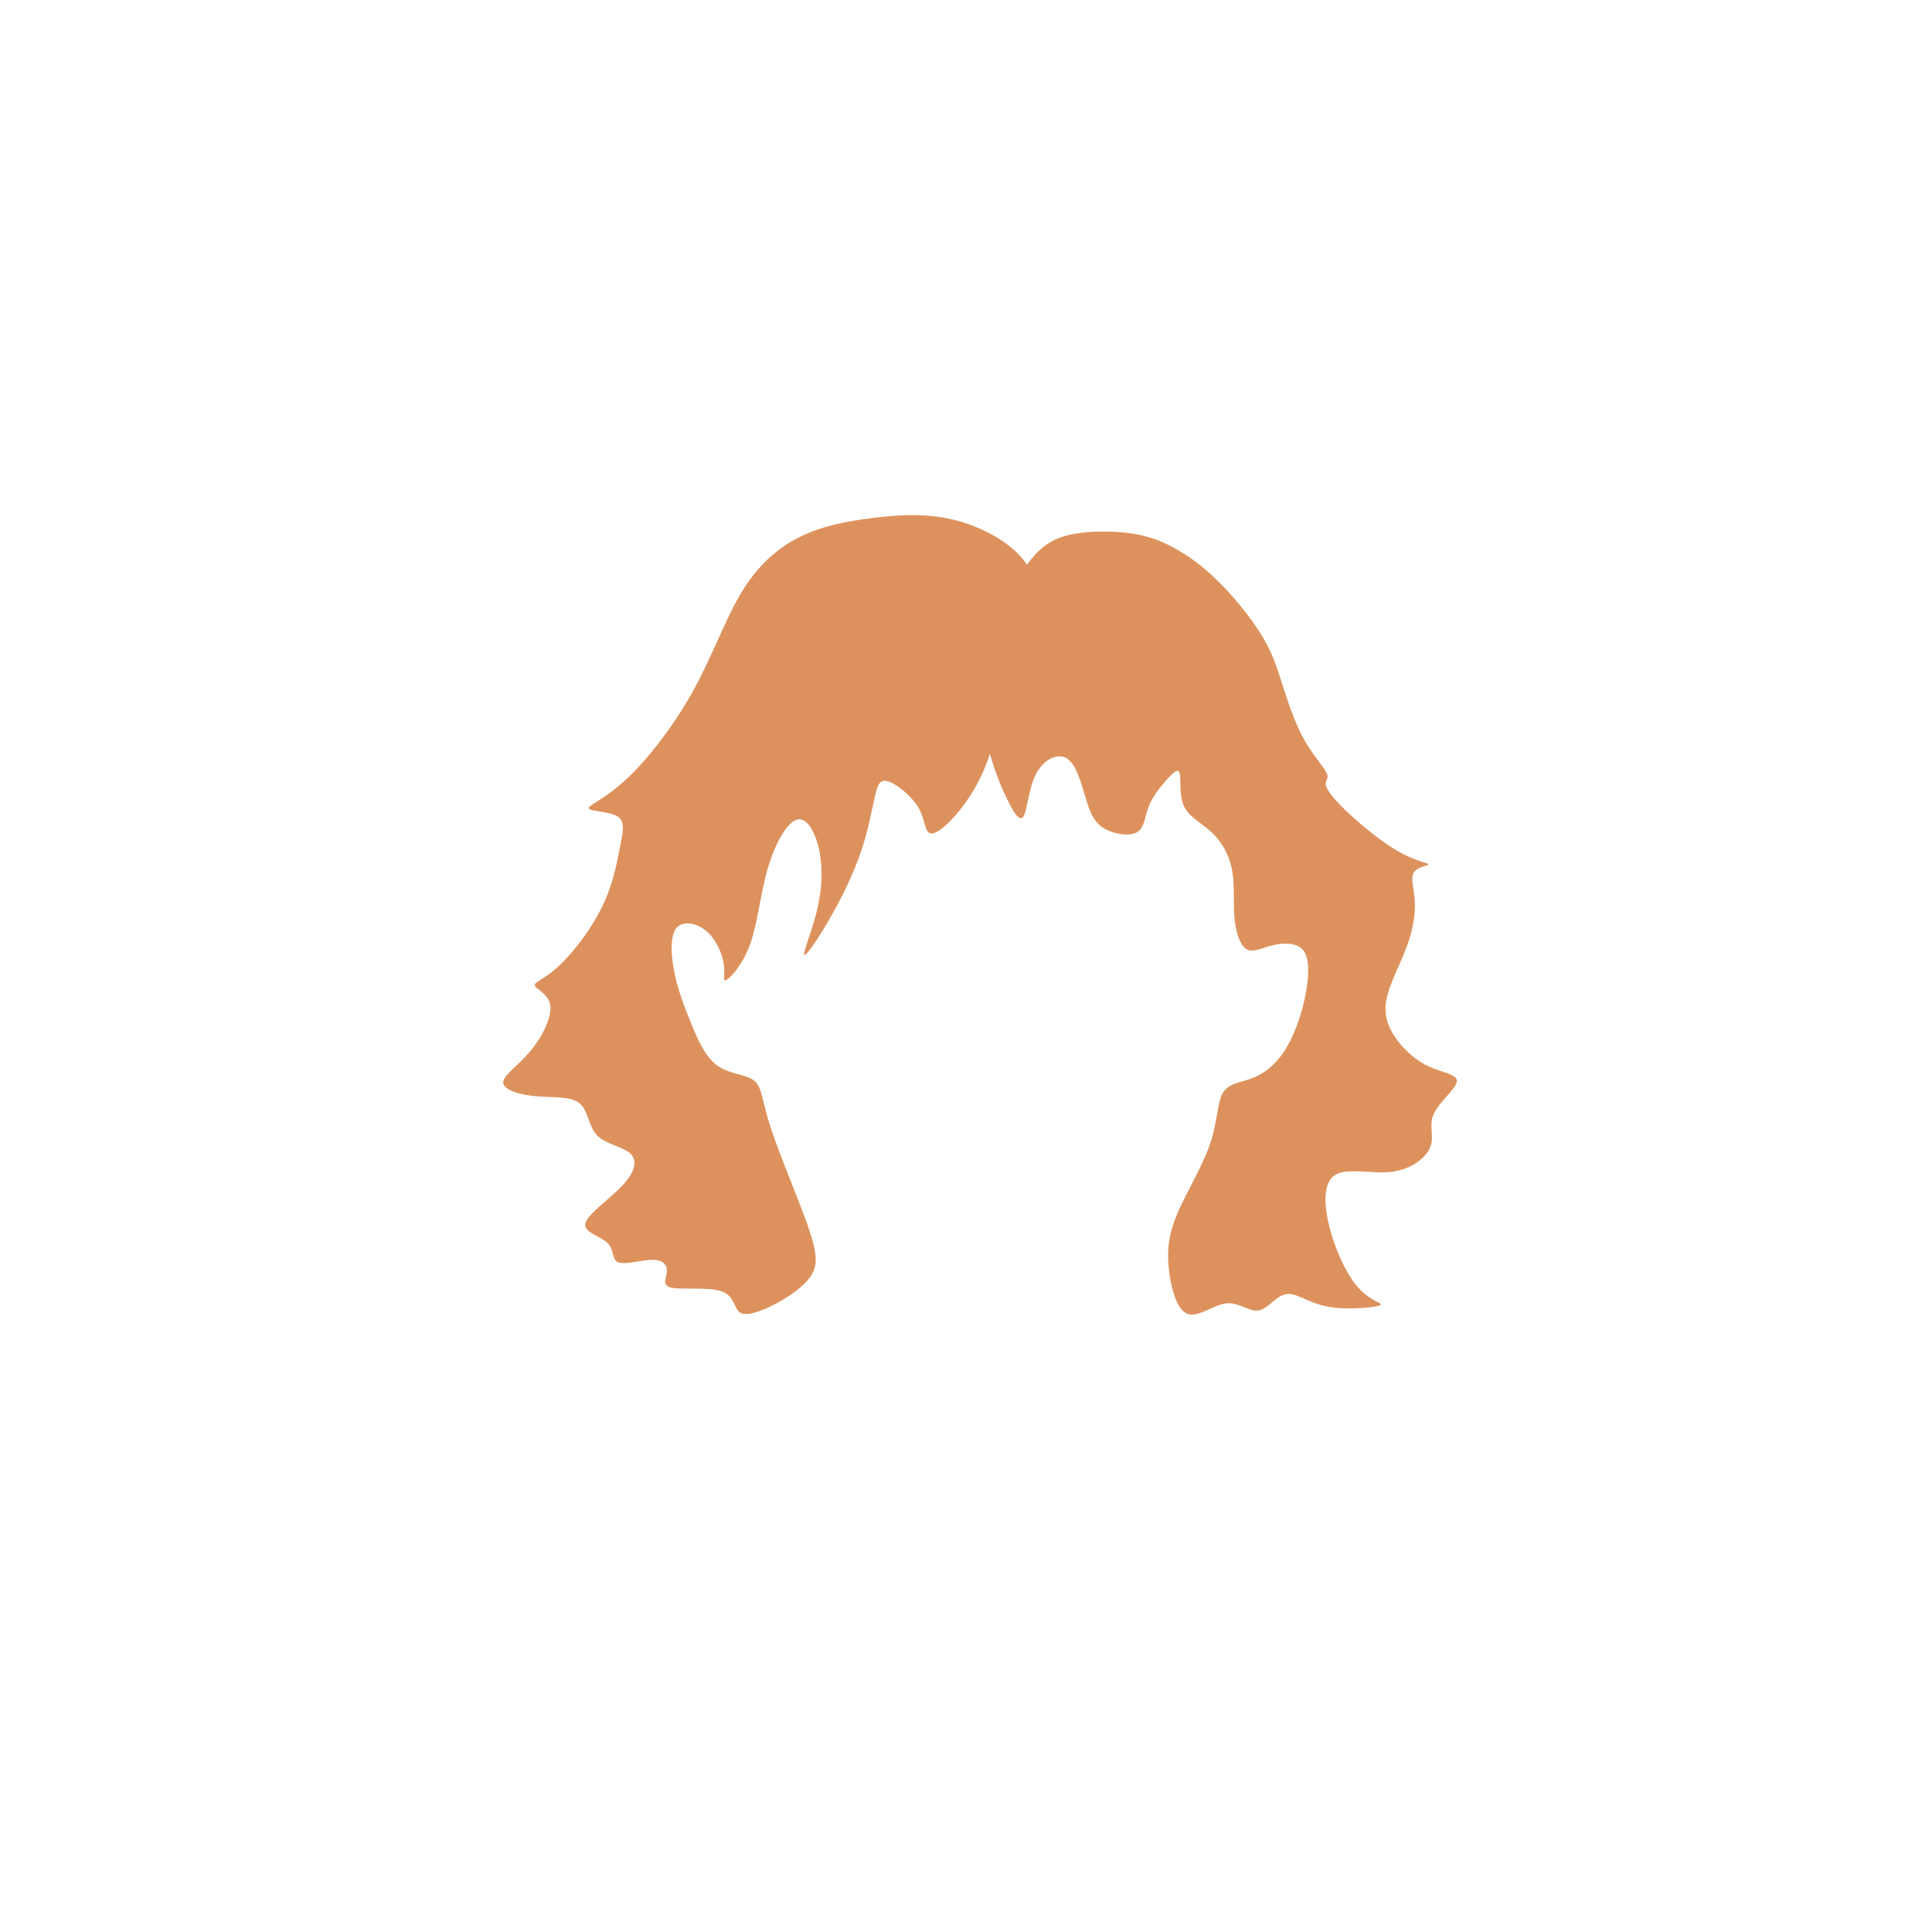 <?xml version="1.0" encoding="UTF-8" standalone="no"?>
<!-- Created with Inkscape (http://www.inkscape.org/) -->

<svg
   xmlns:dc="http://purl.org/dc/elements/1.1/"
   xmlns:cc="http://creativecommons.org/ns#"
   xmlns:rdf="http://www.w3.org/1999/02/22-rdf-syntax-ns#"
   xmlns:svg="http://www.w3.org/2000/svg"
   xmlns="http://www.w3.org/2000/svg"
   xmlns:sodipodi="http://sodipodi.sourceforge.net/DTD/sodipodi-0.dtd"
   xmlns:inkscape="http://www.inkscape.org/namespaces/inkscape"
   width="200px"
   height="200px"
   viewBox="0 0 200 200"
   version="1.1"
   id="SVGRoot"
   sodipodi:docname="hair-13.svg"
   inkscape:version="0.92.4 (5da689c313, 2019-01-14)">
  <defs
     id="defs909">
    <inkscape:path-effect
       effect="bspline"
       id="path-effect13465"
       is_visible="true"
       weight="33.333"
       steps="2"
       helper_size="0"
       apply_no_weight="true"
       apply_with_weight="true"
       only_selected="false" />
    <inkscape:path-effect
       effect="bspline"
       id="path-effect13461"
       is_visible="true"
       weight="33.333"
       steps="2"
       helper_size="0"
       apply_no_weight="true"
       apply_with_weight="true"
       only_selected="false" />
    <inkscape:path-effect
       effect="bspline"
       id="path-effect13457"
       is_visible="true"
       weight="33.333"
       steps="2"
       helper_size="0"
       apply_no_weight="true"
       apply_with_weight="true"
       only_selected="false" />
    <inkscape:path-effect
       effect="bspline"
       id="path-effect13453"
       is_visible="true"
       weight="33.333"
       steps="2"
       helper_size="0"
       apply_no_weight="true"
       apply_with_weight="true"
       only_selected="false" />
    <inkscape:path-effect
       effect="bspline"
       id="path-effect13449"
       is_visible="true"
       weight="33.333"
       steps="2"
       helper_size="0"
       apply_no_weight="true"
       apply_with_weight="true"
       only_selected="false" />
    <inkscape:path-effect
       effect="bspline"
       id="path-effect13445"
       is_visible="true"
       weight="33.333"
       steps="2"
       helper_size="0"
       apply_no_weight="true"
       apply_with_weight="true"
       only_selected="false" />
    <inkscape:path-effect
       effect="bspline"
       id="path-effect13441"
       is_visible="true"
       weight="33.333"
       steps="2"
       helper_size="0"
       apply_no_weight="true"
       apply_with_weight="true"
       only_selected="false" />
    <inkscape:path-effect
       effect="bspline"
       id="path-effect13437"
       is_visible="true"
       weight="33.333"
       steps="2"
       helper_size="0"
       apply_no_weight="true"
       apply_with_weight="true"
       only_selected="false" />
    <inkscape:path-effect
       effect="bspline"
       id="path-effect13433"
       is_visible="true"
       weight="33.333"
       steps="2"
       helper_size="0"
       apply_no_weight="true"
       apply_with_weight="true"
       only_selected="false" />
    <inkscape:path-effect
       effect="bspline"
       id="path-effect13429"
       is_visible="true"
       weight="33.333"
       steps="2"
       helper_size="0"
       apply_no_weight="true"
       apply_with_weight="true"
       only_selected="false" />
    <inkscape:path-effect
       effect="bspline"
       id="path-effect13425"
       is_visible="true"
       weight="33.333"
       steps="2"
       helper_size="0"
       apply_no_weight="true"
       apply_with_weight="true"
       only_selected="false" />
    <inkscape:path-effect
       effect="bspline"
       id="path-effect13421"
       is_visible="true"
       weight="33.333"
       steps="2"
       helper_size="0"
       apply_no_weight="true"
       apply_with_weight="true"
       only_selected="false" />
    <inkscape:path-effect
       effect="bspline"
       id="path-effect13417"
       is_visible="true"
       weight="33.333"
       steps="2"
       helper_size="0"
       apply_no_weight="true"
       apply_with_weight="true"
       only_selected="false" />
    <inkscape:path-effect
       effect="bspline"
       id="path-effect13413"
       is_visible="true"
       weight="33.333"
       steps="2"
       helper_size="0"
       apply_no_weight="true"
       apply_with_weight="true"
       only_selected="false" />
    <inkscape:path-effect
       effect="bspline"
       id="path-effect13409"
       is_visible="true"
       weight="33.333"
       steps="2"
       helper_size="0"
       apply_no_weight="true"
       apply_with_weight="true"
       only_selected="false" />
    <inkscape:path-effect
       effect="bspline"
       id="path-effect13405"
       is_visible="true"
       weight="33.333"
       steps="2"
       helper_size="0"
       apply_no_weight="true"
       apply_with_weight="true"
       only_selected="false" />
    <inkscape:path-effect
       effect="bspline"
       id="path-effect13401"
       is_visible="true"
       weight="33.333"
       steps="2"
       helper_size="0"
       apply_no_weight="true"
       apply_with_weight="true"
       only_selected="false" />
    <inkscape:path-effect
       only_selected="false"
       apply_with_weight="true"
       apply_no_weight="true"
       helper_size="0"
       steps="2"
       weight="33.333"
       is_visible="true"
       id="path-effect13397"
       effect="bspline" />
    <inkscape:path-effect
       effect="bspline"
       id="path-effect13393"
       is_visible="true"
       weight="33.333"
       steps="2"
       helper_size="0"
       apply_no_weight="true"
       apply_with_weight="true"
       only_selected="false" />
    <inkscape:path-effect
       effect="bspline"
       id="path-effect13389"
       is_visible="true"
       weight="33.333"
       steps="2"
       helper_size="0"
       apply_no_weight="true"
       apply_with_weight="true"
       only_selected="false" />
    <inkscape:path-effect
       effect="bspline"
       id="path-effect13385"
       is_visible="true"
       weight="33.333"
       steps="2"
       helper_size="0"
       apply_no_weight="true"
       apply_with_weight="true"
       only_selected="false" />
    <inkscape:path-effect
       effect="bspline"
       id="path-effect13377"
       is_visible="true"
       weight="33.333"
       steps="2"
       helper_size="0"
       apply_no_weight="true"
       apply_with_weight="true"
       only_selected="false" />
    <inkscape:path-effect
       effect="bspline"
       id="path-effect13372"
       is_visible="true"
       weight="33.333"
       steps="2"
       helper_size="0"
       apply_no_weight="true"
       apply_with_weight="true"
       only_selected="false" />
    <inkscape:path-effect
       effect="bspline"
       id="path-effect13367"
       is_visible="true"
       weight="33.333"
       steps="2"
       helper_size="0"
       apply_no_weight="true"
       apply_with_weight="true"
       only_selected="false" />
    <inkscape:path-effect
       effect="bspline"
       id="path-effect13363"
       is_visible="true"
       weight="33.333"
       steps="2"
       helper_size="0"
       apply_no_weight="true"
       apply_with_weight="true"
       only_selected="false" />
    <inkscape:path-effect
       effect="bspline"
       id="path-effect13359"
       is_visible="true"
       weight="33.333"
       steps="2"
       helper_size="0"
       apply_no_weight="true"
       apply_with_weight="true"
       only_selected="false" />
    <inkscape:path-effect
       effect="bspline"
       id="path-effect13355"
       is_visible="true"
       weight="33.333"
       steps="2"
       helper_size="0"
       apply_no_weight="true"
       apply_with_weight="true"
       only_selected="false" />
    <inkscape:path-effect
       effect="bspline"
       id="path-effect13351"
       is_visible="true"
       weight="33.333"
       steps="2"
       helper_size="0"
       apply_no_weight="true"
       apply_with_weight="true"
       only_selected="false" />
    <inkscape:path-effect
       effect="bspline"
       id="path-effect13347"
       is_visible="true"
       weight="33.333"
       steps="2"
       helper_size="0"
       apply_no_weight="true"
       apply_with_weight="true"
       only_selected="false" />
    <inkscape:path-effect
       effect="bspline"
       id="path-effect13343"
       is_visible="true"
       weight="33.333"
       steps="2"
       helper_size="0"
       apply_no_weight="true"
       apply_with_weight="true"
       only_selected="false" />
    <inkscape:path-effect
       only_selected="false"
       apply_with_weight="true"
       apply_no_weight="true"
       helper_size="0"
       steps="2"
       weight="33.333"
       is_visible="true"
       id="path-effect13339"
       effect="bspline" />
    <inkscape:path-effect
       effect="bspline"
       id="path-effect13335"
       is_visible="true"
       weight="33.333"
       steps="2"
       helper_size="0"
       apply_no_weight="true"
       apply_with_weight="true"
       only_selected="false" />
    <inkscape:path-effect
       effect="bspline"
       id="path-effect13331"
       is_visible="true"
       weight="33.333"
       steps="2"
       helper_size="0"
       apply_no_weight="true"
       apply_with_weight="true"
       only_selected="false" />
    <inkscape:path-effect
       only_selected="false"
       apply_with_weight="true"
       apply_no_weight="true"
       helper_size="0"
       steps="2"
       weight="33.333"
       is_visible="true"
       id="path-effect13327"
       effect="bspline" />
    <inkscape:path-effect
       effect="bspline"
       id="path-effect13323"
       is_visible="true"
       weight="33.333"
       steps="2"
       helper_size="0"
       apply_no_weight="true"
       apply_with_weight="true"
       only_selected="false" />
    <inkscape:path-effect
       effect="bspline"
       id="path-effect13319"
       is_visible="true"
       weight="33.333"
       steps="2"
       helper_size="0"
       apply_no_weight="true"
       apply_with_weight="true"
       only_selected="false" />
    <inkscape:path-effect
       effect="bspline"
       id="path-effect13315"
       is_visible="true"
       weight="33.333"
       steps="2"
       helper_size="0"
       apply_no_weight="true"
       apply_with_weight="true"
       only_selected="false" />
    <inkscape:path-effect
       effect="bspline"
       id="path-effect13311"
       is_visible="true"
       weight="33.333"
       steps="2"
       helper_size="0"
       apply_no_weight="true"
       apply_with_weight="true"
       only_selected="false" />
    <inkscape:path-effect
       only_selected="false"
       apply_with_weight="true"
       apply_no_weight="true"
       helper_size="0"
       steps="2"
       weight="33.333"
       is_visible="true"
       id="path-effect13307"
       effect="bspline" />
    <inkscape:path-effect
       effect="bspline"
       id="path-effect13303"
       is_visible="true"
       weight="33.333"
       steps="2"
       helper_size="0"
       apply_no_weight="true"
       apply_with_weight="true"
       only_selected="false" />
    <inkscape:path-effect
       effect="bspline"
       id="path-effect13299"
       is_visible="true"
       weight="33.333"
       steps="2"
       helper_size="0"
       apply_no_weight="true"
       apply_with_weight="true"
       only_selected="false" />
    <inkscape:path-effect
       only_selected="false"
       apply_with_weight="true"
       apply_no_weight="true"
       helper_size="0"
       steps="2"
       weight="33.333"
       is_visible="true"
       id="path-effect13287"
       effect="bspline" />
    <inkscape:path-effect
       effect="bspline"
       id="path-effect13283"
       is_visible="true"
       weight="33.333"
       steps="2"
       helper_size="0"
       apply_no_weight="true"
       apply_with_weight="true"
       only_selected="false" />
    <inkscape:path-effect
       effect="bspline"
       id="path-effect13279"
       is_visible="true"
       weight="33.333"
       steps="2"
       helper_size="0"
       apply_no_weight="true"
       apply_with_weight="true"
       only_selected="false" />
    <inkscape:path-effect
       effect="bspline"
       id="path-effect13271"
       is_visible="true"
       weight="33.333"
       steps="2"
       helper_size="0"
       apply_no_weight="true"
       apply_with_weight="true"
       only_selected="false" />
    <inkscape:path-effect
       effect="bspline"
       id="path-effect13267"
       is_visible="true"
       weight="33.333"
       steps="2"
       helper_size="0"
       apply_no_weight="true"
       apply_with_weight="true"
       only_selected="false" />
    <inkscape:path-effect
       effect="bspline"
       id="path-effect13263"
       is_visible="true"
       weight="33.333"
       steps="2"
       helper_size="0"
       apply_no_weight="true"
       apply_with_weight="true"
       only_selected="false" />
    <inkscape:path-effect
       effect="bspline"
       id="path-effect13256"
       is_visible="true"
       weight="33.333"
       steps="2"
       helper_size="0"
       apply_no_weight="true"
       apply_with_weight="true"
       only_selected="false" />
    <inkscape:path-effect
       effect="bspline"
       id="path-effect13252"
       is_visible="true"
       weight="33.333"
       steps="2"
       helper_size="0"
       apply_no_weight="true"
       apply_with_weight="true"
       only_selected="false" />
    <inkscape:path-effect
       effect="bspline"
       id="path-effect13238"
       is_visible="true"
       weight="33.333"
       steps="2"
       helper_size="0"
       apply_no_weight="true"
       apply_with_weight="true"
       only_selected="false" />
    <inkscape:path-effect
       effect="bspline"
       id="path-effect13234"
       is_visible="true"
       weight="33.333"
       steps="2"
       helper_size="0"
       apply_no_weight="true"
       apply_with_weight="true"
       only_selected="false" />
    <inkscape:path-effect
       effect="bspline"
       id="path-effect13230"
       is_visible="true"
       weight="33.333"
       steps="2"
       helper_size="0"
       apply_no_weight="true"
       apply_with_weight="true"
       only_selected="false" />
    <inkscape:path-effect
       effect="bspline"
       id="path-effect13224"
       is_visible="true"
       weight="33.333"
       steps="2"
       helper_size="0"
       apply_no_weight="true"
       apply_with_weight="true"
       only_selected="false" />
    <inkscape:path-effect
       effect="bspline"
       id="path-effect13220"
       is_visible="true"
       weight="33.333"
       steps="2"
       helper_size="0"
       apply_no_weight="true"
       apply_with_weight="true"
       only_selected="false" />
    <inkscape:path-effect
       effect="bspline"
       id="path-effect13216"
       is_visible="true"
       weight="33.333"
       steps="2"
       helper_size="0"
       apply_no_weight="true"
       apply_with_weight="true"
       only_selected="false" />
    <inkscape:path-effect
       effect="bspline"
       id="path-effect13212"
       is_visible="true"
       weight="33.333"
       steps="2"
       helper_size="0"
       apply_no_weight="true"
       apply_with_weight="true"
       only_selected="false" />
    <inkscape:path-effect
       effect="bspline"
       id="path-effect13208"
       is_visible="true"
       weight="33.333"
       steps="2"
       helper_size="0"
       apply_no_weight="true"
       apply_with_weight="true"
       only_selected="false" />
    <inkscape:path-effect
       effect="bspline"
       id="path-effect13204"
       is_visible="true"
       weight="33.333"
       steps="2"
       helper_size="0"
       apply_no_weight="true"
       apply_with_weight="true"
       only_selected="false" />
    <inkscape:path-effect
       effect="bspline"
       id="path-effect13200"
       is_visible="true"
       weight="33.333"
       steps="2"
       helper_size="0"
       apply_no_weight="true"
       apply_with_weight="true"
       only_selected="false" />
    <inkscape:path-effect
       effect="bspline"
       id="path-effect13196"
       is_visible="true"
       weight="33.333"
       steps="2"
       helper_size="0"
       apply_no_weight="true"
       apply_with_weight="true"
       only_selected="false" />
    <inkscape:path-effect
       effect="bspline"
       id="path-effect13192"
       is_visible="true"
       weight="33.333"
       steps="2"
       helper_size="0"
       apply_no_weight="true"
       apply_with_weight="true"
       only_selected="false" />
    <inkscape:path-effect
       effect="bspline"
       id="path-effect13188"
       is_visible="true"
       weight="33.333"
       steps="2"
       helper_size="0"
       apply_no_weight="true"
       apply_with_weight="true"
       only_selected="false" />
    <inkscape:path-effect
       effect="bspline"
       id="path-effect12641"
       is_visible="true"
       weight="33.333"
       steps="2"
       helper_size="0"
       apply_no_weight="true"
       apply_with_weight="true"
       only_selected="false" />
    <inkscape:path-effect
       effect="bspline"
       id="path-effect12637"
       is_visible="true"
       weight="33.333"
       steps="2"
       helper_size="0"
       apply_no_weight="true"
       apply_with_weight="true"
       only_selected="false" />
    <inkscape:path-effect
       effect="bspline"
       id="path-effect12527"
       is_visible="true"
       weight="33.333"
       steps="2"
       helper_size="0"
       apply_no_weight="true"
       apply_with_weight="true"
       only_selected="false" />
    <inkscape:path-effect
       effect="bspline"
       id="path-effect12520"
       is_visible="true"
       weight="33.333"
       steps="2"
       helper_size="0"
       apply_no_weight="true"
       apply_with_weight="true"
       only_selected="false" />
    <inkscape:path-effect
       effect="bspline"
       id="path-effect1868"
       is_visible="true"
       weight="33.333"
       steps="2"
       helper_size="0"
       apply_no_weight="true"
       apply_with_weight="true"
       only_selected="false" />
    <inkscape:path-effect
       effect="bspline"
       id="path-effect1853"
       is_visible="true"
       weight="33.333"
       steps="2"
       helper_size="0"
       apply_no_weight="true"
       apply_with_weight="true"
       only_selected="false" />
  </defs>
  <sodipodi:namedview
     id="base"
     pagecolor="#ffffff"
     bordercolor="#666666"
     borderopacity="1.0"
     inkscape:pageopacity="0.0"
     inkscape:pageshadow="2"
     inkscape:zoom="2.56"
     inkscape:cx="-56.073753"
     inkscape:cy="81.355694"
     inkscape:document-units="px"
     inkscape:current-layer="layer1"
     showgrid="false"
     inkscape:window-width="1920"
     inkscape:window-height="1001"
     inkscape:window-x="-9"
     inkscape:window-y="-9"
     inkscape:window-maximized="1"
     showguides="false" />
  <g
     inkscape:label="Layer 1"
     inkscape:groupmode="layer"
     id="layer1">
    <path
       style="fill:#dd925d;stroke:#000000;stroke-width:0;stroke-linecap:butt;stroke-linejoin:miter;stroke-opacity:1;fill-opacity:1;stroke-miterlimit:4;stroke-dasharray:none"
       d="m 98.862,53.837 c -2.923,-0.737 -5.869,-0.553 -8.609,-0.207 -2.74,0.345 -5.271,0.851 -7.55,2.002 -2.279,1.151 -4.304,2.946 -5.985,5.755 -1.681,2.809 -3.015,6.628 -5.041,10.265 -2.026,3.637 -4.741,7.089 -6.951,9.115 -2.21,2.026 -3.913,2.624 -3.774,2.924 0.139,0.299 2.117,0.299 2.968,0.828 0.851,0.529 0.575,1.588 0.253,3.2 -0.323,1.612 -0.69,3.774 -1.818,6.099 -1.128,2.325 -3.015,4.81 -4.511,6.192 -1.496,1.382 -2.601,1.658 -2.485,2.026 0.116,0.369 1.449,0.829 1.61,2.07 0.161,1.242 -0.852,3.268 -2.118,4.765 -1.266,1.497 -2.784,2.463 -2.761,3.2 0.023,0.737 1.587,1.243 3.314,1.404 1.726,0.161 3.614,-0.023 4.558,0.712 0.943,0.736 0.943,2.394 1.842,3.338 0.899,0.944 2.693,1.174 3.452,1.887 0.759,0.713 0.483,1.91 -0.807,3.292 -1.29,1.382 -3.589,2.946 -3.842,3.913 -0.253,0.967 1.542,1.335 2.278,2.048 0.736,0.713 0.414,1.772 1.152,2.025 0.738,0.253 2.531,-0.298 3.612,-0.276 1.081,0.023 1.45,0.622 1.381,1.289 -0.069,0.667 -0.575,1.403 0.555,1.611 1.13,0.207 3.888,-0.114 5.2,0.391 1.312,0.506 1.173,1.841 1.888,2.21 0.715,0.368 2.279,-0.23 3.659,-0.966 1.381,-0.736 2.578,-1.612 3.291,-2.44 0.713,-0.828 0.943,-1.612 0.759,-2.853 -0.184,-1.241 -0.783,-2.947 -1.773,-5.479 -0.99,-2.531 -2.371,-5.893 -3.062,-8.195 -0.69,-2.302 -0.69,-3.545 -1.541,-4.166 -0.85,-0.621 -2.555,-0.621 -3.799,-1.542 -1.244,-0.921 -2.026,-2.762 -2.716,-4.465 -0.69,-1.703 -1.289,-3.269 -1.657,-5.041 -0.368,-1.772 -0.506,-3.752 0.138,-4.627 0.645,-0.874 2.072,-0.644 3.107,0.207 1.035,0.851 1.68,2.325 1.841,3.453 0.161,1.128 -0.161,1.91 0.301,1.633 0.462,-0.277 1.703,-1.61 2.462,-3.773 0.759,-2.163 1.035,-5.157 1.795,-7.758 0.76,-2.601 2.003,-4.811 3.061,-5.064 1.058,-0.253 1.933,1.451 2.302,3.361 0.368,1.91 0.23,4.028 -0.299,6.169 -0.529,2.141 -1.45,4.304 -1.288,4.487 0.162,0.184 1.404,-1.611 2.623,-3.728 1.219,-2.117 2.417,-4.558 3.199,-6.814 0.782,-2.255 1.151,-4.328 1.45,-5.686 0.299,-1.358 0.53,-2.003 1.38,-1.75 0.85,0.253 2.326,1.406 3.063,2.556 0.737,1.15 0.737,2.301 1.106,2.693 0.369,0.391 1.105,0.023 2.117,-0.965 1.012,-0.989 2.303,-2.603 3.315,-4.696 1.012,-2.094 1.749,-4.674 1.795,-6.744 0.046,-2.071 -0.599,-3.637 -0.023,-5.087 0.576,-1.45 2.372,-2.786 3.292,-4.557 0.92,-1.772 0.966,-3.983 -0.46,-5.915 -1.426,-1.933 -4.328,-3.591 -7.251,-4.327 z"
       id="path13459"
       inkscape:connector-curvature="0"
       inkscape:path-effect="#path-effect13461"
       inkscape:original-d="m 98.884465,52.916264 c -2.945279,0.183143 -5.891557,0.367285 -8.838835,0.552428 -2.531868,0.505573 -5.062916,1.011783 -7.595874,1.519174 -2.025489,1.795207 -4.050133,3.589777 -6.076699,5.386165 -1.334729,3.821948 -2.669065,7.64091 -4.005097,11.462864 -2.715955,3.452757 -5.4312,6.90434 -8.148301,10.35801 -1.702861,0.597654 -3.405634,1.195925 -5.109951,1.795388 1.981928,-10e-4 3.960061,-10e-4 5.938592,0 -0.275074,1.057284 -0.551427,2.116638 -0.828641,3.176456 -0.367695,2.165086 -0.735569,4.326346 -1.104854,6.49102 -1.887452,2.486229 -3.773919,4.970844 -5.662379,7.457771 -1.10435,0.27533 -2.208708,0.55142 -3.314563,0.82864 1.337454,0.45984 2.671065,0.91971 4.005097,1.38106 -1.011339,2.02368 -2.024566,4.05014 -3.038349,6.0767 -1.519075,0.96632 -3.03735,1.9325 -4.557524,2.90025 1.56741,0.50578 3.13142,1.01178 4.695631,1.51917 1.887721,-0.18507 3.775919,-0.36928 5.662378,-0.55243 10e-4,1.65533 10e-4,3.31357 0,4.97185 1.797472,0.22931 3.591777,0.45935 5.386165,0.69053 -0.275081,1.19536 -0.551427,2.39285 -0.828641,3.59078 -2.303027,1.56574 -4.602559,3.12942 -6.905339,4.69563 1.797284,0.36747 3.591776,0.73557 5.386165,1.10485 -0.321113,1.05737 -0.643499,2.11664 -0.966748,3.17646 1.798413,-0.55405 3.591777,-1.10585 5.386165,-1.65728 0.36904,0.59706 0.73757,1.19592 1.104854,1.79539 -0.505627,0.73591 -1.011783,1.47214 -1.519174,2.20971 2.767433,-0.32375 5.525271,-0.6455 8.286407,-0.96675 -0.137051,1.3335 -0.275213,2.66906 -0.41432,4.0051 1.56749,-0.59996 3.131421,-1.19793 4.695631,-1.79539 1.197003,-0.87501 2.394851,-1.75036 3.590777,-2.62403 0.230961,-0.78287 0.461356,-1.56621 0.690534,-2.34782 -0.596552,-1.70172 -1.195926,-3.40763 -1.795389,-5.10995 -1.3796,-3.36046 -2.761136,-6.7222 -4.143204,-10.0818 10e-4,-1.24377 10e-4,-2.48692 0,-3.72888 -1.700946,-10e-4 -3.405634,-10e-4 -5.109951,0 -0.782065,-1.8435 -1.56421,-3.68385 -2.347815,-5.52427 -0.597305,-1.5658 -1.195926,-3.13142 -1.795389,-4.69563 -0.137059,-1.979851 -0.275213,-3.960063 -0.41432,-5.938593 1.427436,0.22907 2.855207,0.459356 4.28131,0.690534 0.64513,1.471295 1.289997,2.945278 1.933496,4.419419 -0.321353,0.78185 -0.643499,1.56421 -0.966748,2.34781 1.245878,-1.33809 2.486922,-2.671061 3.728883,-4.005094 0.277,-2.990995 0.553428,-5.985627 0.828641,-8.976941 1.243511,-2.209909 2.486922,-4.420418 3.728884,-6.629126 0.875206,1.701402 1.750352,3.405634 2.624029,5.109951 -0.137138,2.117116 -0.275214,4.234275 -0.414321,6.352913 -0.920173,2.163756 -1.840424,4.326346 -2.762136,6.491017 1.244655,-1.797388 2.486923,-3.591775 3.728884,-5.386163 1.197163,-2.439332 2.394851,-4.880773 3.590777,-7.31966 0.369103,-2.071582 0.737569,-4.144204 1.104854,-6.214806 0.231051,-0.645143 0.461356,-1.289997 0.690534,-1.933495 1.471388,1.147741 2.947278,2.30078 4.419417,3.45267 10e-4,1.149784 10e-4,2.30078 0,3.45267 0.73821,-0.369605 1.474139,-0.73757 2.209709,-1.104855 1.287897,-1.609621 2.578993,-3.223492 3.866993,-4.833737 0.73707,-2.577238 1.47414,-5.156987 2.20971,-7.733981 -0.64321,-1.565488 -1.288,-3.131421 -1.9335,-4.695631 1.79581,-1.335603 3.59178,-2.671065 5.38617,-4.005097 0.047,-2.209327 0.0931,-4.420417 0.1381,-6.629126 -2.8979,-1.657516 -5.79948,-3.315563 -8.700725,-4.971845 z" />
    <path
       style="fill:#dd925d;stroke:#000000;stroke-width:0;stroke-linecap:butt;stroke-linejoin:miter;stroke-opacity:1;fill-opacity:1;stroke-miterlimit:4;stroke-dasharray:none"
       d="m 106.665,58.003 c 0.461,-0.576 1.382,-1.727 3.061,-2.348 1.679,-0.621 4.121,-0.713 6.077,-0.575 1.956,0.138 3.43,0.507 5.017,1.266 1.588,0.759 3.292,1.911 5.041,3.591 1.749,1.68 3.545,3.89 4.673,5.708 1.128,1.818 1.588,3.245 2.164,5.041 0.576,1.796 1.266,3.959 2.187,5.662 0.921,1.704 2.072,2.946 2.417,3.614 0.346,0.667 -0.114,0.759 -0.068,1.221 0.046,0.461 0.597,1.288 2.002,2.646 1.405,1.358 3.66,3.245 5.455,4.281 1.796,1.036 3.131,1.22 3.2,1.358 0.07,0.138 -1.128,0.23 -1.52,0.829 -0.392,0.599 0.022,1.703 0.091,3.061 0.069,1.358 -0.207,2.969 -0.875,4.742 -0.668,1.773 -1.726,3.705 -2.048,5.294 -0.323,1.589 0.091,2.831 0.921,4.029 0.829,1.198 2.071,2.348 3.476,2.992 1.404,0.645 2.97,0.783 2.878,1.541 -0.091,0.759 -1.842,2.141 -2.395,3.361 -0.553,1.221 0.091,2.279 -0.346,3.406 -0.437,1.128 -1.956,2.324 -3.982,2.578 -2.027,0.253 -4.557,-0.437 -5.823,0.3 -1.266,0.736 -1.266,2.899 -0.668,5.317 0.599,2.418 1.795,5.087 3.108,6.491 1.313,1.404 2.74,1.542 2.073,1.749 -0.667,0.207 -3.43,0.483 -5.411,0.092 -1.98,-0.391 -3.177,-1.45 -4.212,-1.289 -1.035,0.161 -1.91,1.542 -2.878,1.703 -0.968,0.161 -2.025,-0.897 -3.36,-0.736 -1.335,0.161 -2.946,1.542 -4.051,1.058 -1.106,-0.484 -1.704,-2.83 -1.888,-4.81 -0.184,-1.98 0.046,-3.591 0.967,-5.708 0.92,-2.117 2.533,-4.743 3.315,-7.044 0.782,-2.301 0.736,-4.282 1.335,-5.294 0.599,-1.012 1.842,-1.058 3.039,-1.519 1.196,-0.46 2.348,-1.336 3.291,-2.762 0.943,-1.426 1.68,-3.408 2.117,-5.387 0.437,-1.979 0.575,-3.96 -0.021,-4.937 -0.596,-0.978 -2.108,-0.951 -3.26,-0.675 -1.151,0.276 -2.03,0.803 -2.702,0.422 -0.671,-0.382 -1.131,-1.669 -1.269,-3.234 -0.138,-1.565 0.046,-3.407 -0.253,-4.995 -0.299,-1.587 -1.082,-2.923 -2.118,-3.89 -1.035,-0.966 -2.325,-1.565 -2.854,-2.694 -0.53,-1.129 -0.299,-2.786 -0.437,-3.384 -0.137,-0.599 -0.644,-0.138 -1.313,0.6 -0.668,0.738 -1.495,1.748 -1.91,2.831 -0.415,1.083 -0.415,2.232 -1.244,2.67 -0.829,0.438 -2.485,0.162 -3.498,-0.506 -1.013,-0.668 -1.381,-1.726 -1.819,-3.199 -0.437,-1.473 -0.944,-3.361 -1.91,-3.96 -0.966,-0.599 -2.393,0.092 -3.177,1.589 -0.783,1.497 -0.921,3.797 -1.313,4.418 -0.392,0.622 -1.036,-0.437 -1.703,-1.818 -0.667,-1.381 -1.358,-3.085 -1.933,-5.248 -0.575,-2.163 -1.036,-4.788 -0.368,-8.01 0.668,-3.222 2.464,-7.044 3.361,-8.954 0.897,-1.91 0.897,-1.91 1.358,-2.486 z"
       id="path13463"
       inkscape:connector-curvature="0"
       inkscape:path-effect="#path-effect13465"
       inkscape:original-d="m 106.20412,58.578643 c 0.92172,-1.15189 1.84243,-2.30278 2.76214,-3.45267 2.43856,-0.09298 4.88077,-0.185142 7.31966,-0.276214 1.47351,0.367129 2.94728,0.73557 4.41942,1.104855 1.7035,1.149338 3.40763,2.30078 5.10995,3.45267 1.79615,2.20842 3.59178,4.418417 5.38616,6.629126 0.46138,1.426176 0.92172,2.853207 1.38107,4.28131 0.69183,2.163604 1.38207,4.326347 2.0716,6.49102 1.15222,1.242316 2.30278,2.484922 3.45267,3.728883 -0.45937,0.09107 -0.91971,0.183143 -1.38106,0.276214 0.55481,0.829717 1.10585,1.656281 1.65728,2.485922 2.25737,1.886985 4.51249,3.773919 6.76723,5.662379 1.33598,0.183134 2.67107,0.367284 4.0051,0.552427 -1.19517,0.09101 -2.39285,0.183142 -3.59078,0.276213 0.41569,1.104843 0.82964,2.208709 1.24296,3.314563 -0.27535,1.611045 -0.55143,3.221492 -0.82864,4.833738 -1.05857,1.933861 -2.11664,3.865991 -3.17645,5.800481 0.41557,1.24273 0.82964,2.48493 1.24296,3.72889 1.24456,1.15044 2.48692,2.30078 3.72888,3.45267 1.56616,0.1371 3.13142,0.27521 4.69563,0.41432 -1.74734,1.37927 -3.4977,2.76113 -5.24806,4.1432 0.64591,1.05849 1.29,2.11664 1.9335,3.17646 -1.51859,1.19625 -3.03735,2.39285 -4.55753,3.59077 -2.53279,-0.69203 -5.06291,-1.38206 -7.59587,-2.0716 0.001,2.16325 0.001,4.32635 0,6.49102 1.19848,2.6703 2.39485,5.33913 3.59078,8.0102 1.42835,0.13713 2.8552,0.27521 4.28131,0.41432 -2.75941,0.27504 -5.52327,0.55142 -8.28641,0.82864 -1.1964,-1.06024 -2.39285,-2.11864 -3.59078,-3.17646 -0.87372,1.38014 -1.74835,2.76114 -2.62403,4.14321 -1.05871,-1.06072 -2.11663,-2.11864 -3.17645,-3.17646 -1.61025,1.38007 -3.22149,2.76113 -4.83374,4.1432 -0.59786,-2.35037 -1.19593,-4.69663 -1.79539,-7.04344 0.23111,-1.61177 0.46136,-3.2235 0.69054,-4.83374 1.61112,-2.62321 3.22349,-5.24906 4.83373,-7.87209 -0.045,-1.97965 -0.0911,-3.96006 -0.1381,-5.93859 1.24334,-0.047 2.48692,-0.0931 3.72888,-0.13811 1.15093,-0.87495 2.30278,-1.75035 3.45267,-2.62403 0.73686,-1.97861 1.47414,-3.96006 2.20971,-5.93859 0.13902,-1.97932 0.27721,-3.96006 0.41432,-5.938591 -1.33332,-0.139033 -2.84277,0.04902 -4.26566,0.07503 -0.87952,0.526795 -1.75879,1.053835 -2.63968,1.582252 -0.45997,-1.29172 -0.91971,-2.578993 -1.38107,-3.86699 0.18506,-1.841609 0.36929,-3.683848 0.55243,-5.524272 -0.78114,-1.335242 -1.56421,-2.671064 -2.34782,-4.005097 -1.2877,-0.599324 -2.57699,-1.197925 -3.86699,-1.795388 0.23126,-1.658848 0.46136,-3.315563 0.69054,-4.971845 -0.50505,0.459046 -1.01179,0.919712 -1.51918,1.381068 -0.82935,1.013874 -1.65628,2.024567 -2.48592,3.03835 10e-4,1.151127 10e-4,2.30078 0,3.45267 -1.65772,-0.277454 -3.31356,-0.553427 -4.97185,-0.828641 -0.36746,-1.060337 -0.73556,-2.118638 -1.10485,-3.176456 -0.50511,-1.887423 -1.01178,-3.775919 -1.51917,-5.662379 -1.42559,0.689284 -2.85321,1.380068 -4.28132,2.071602 -0.13722,2.302719 -0.27521,4.60256 -0.41432,6.90534 -0.64379,-1.060305 -1.28799,-2.118638 -1.93349,-3.176457 -0.68935,-1.703857 -1.38007,-3.407634 -2.0716,-5.109951 -0.45922,-2.624242 -0.91971,-5.249058 -1.38107,-7.872087 1.79584,-3.82079 3.59178,-7.642909 5.38616,-11.462864 z" />
  </g>
</svg>
